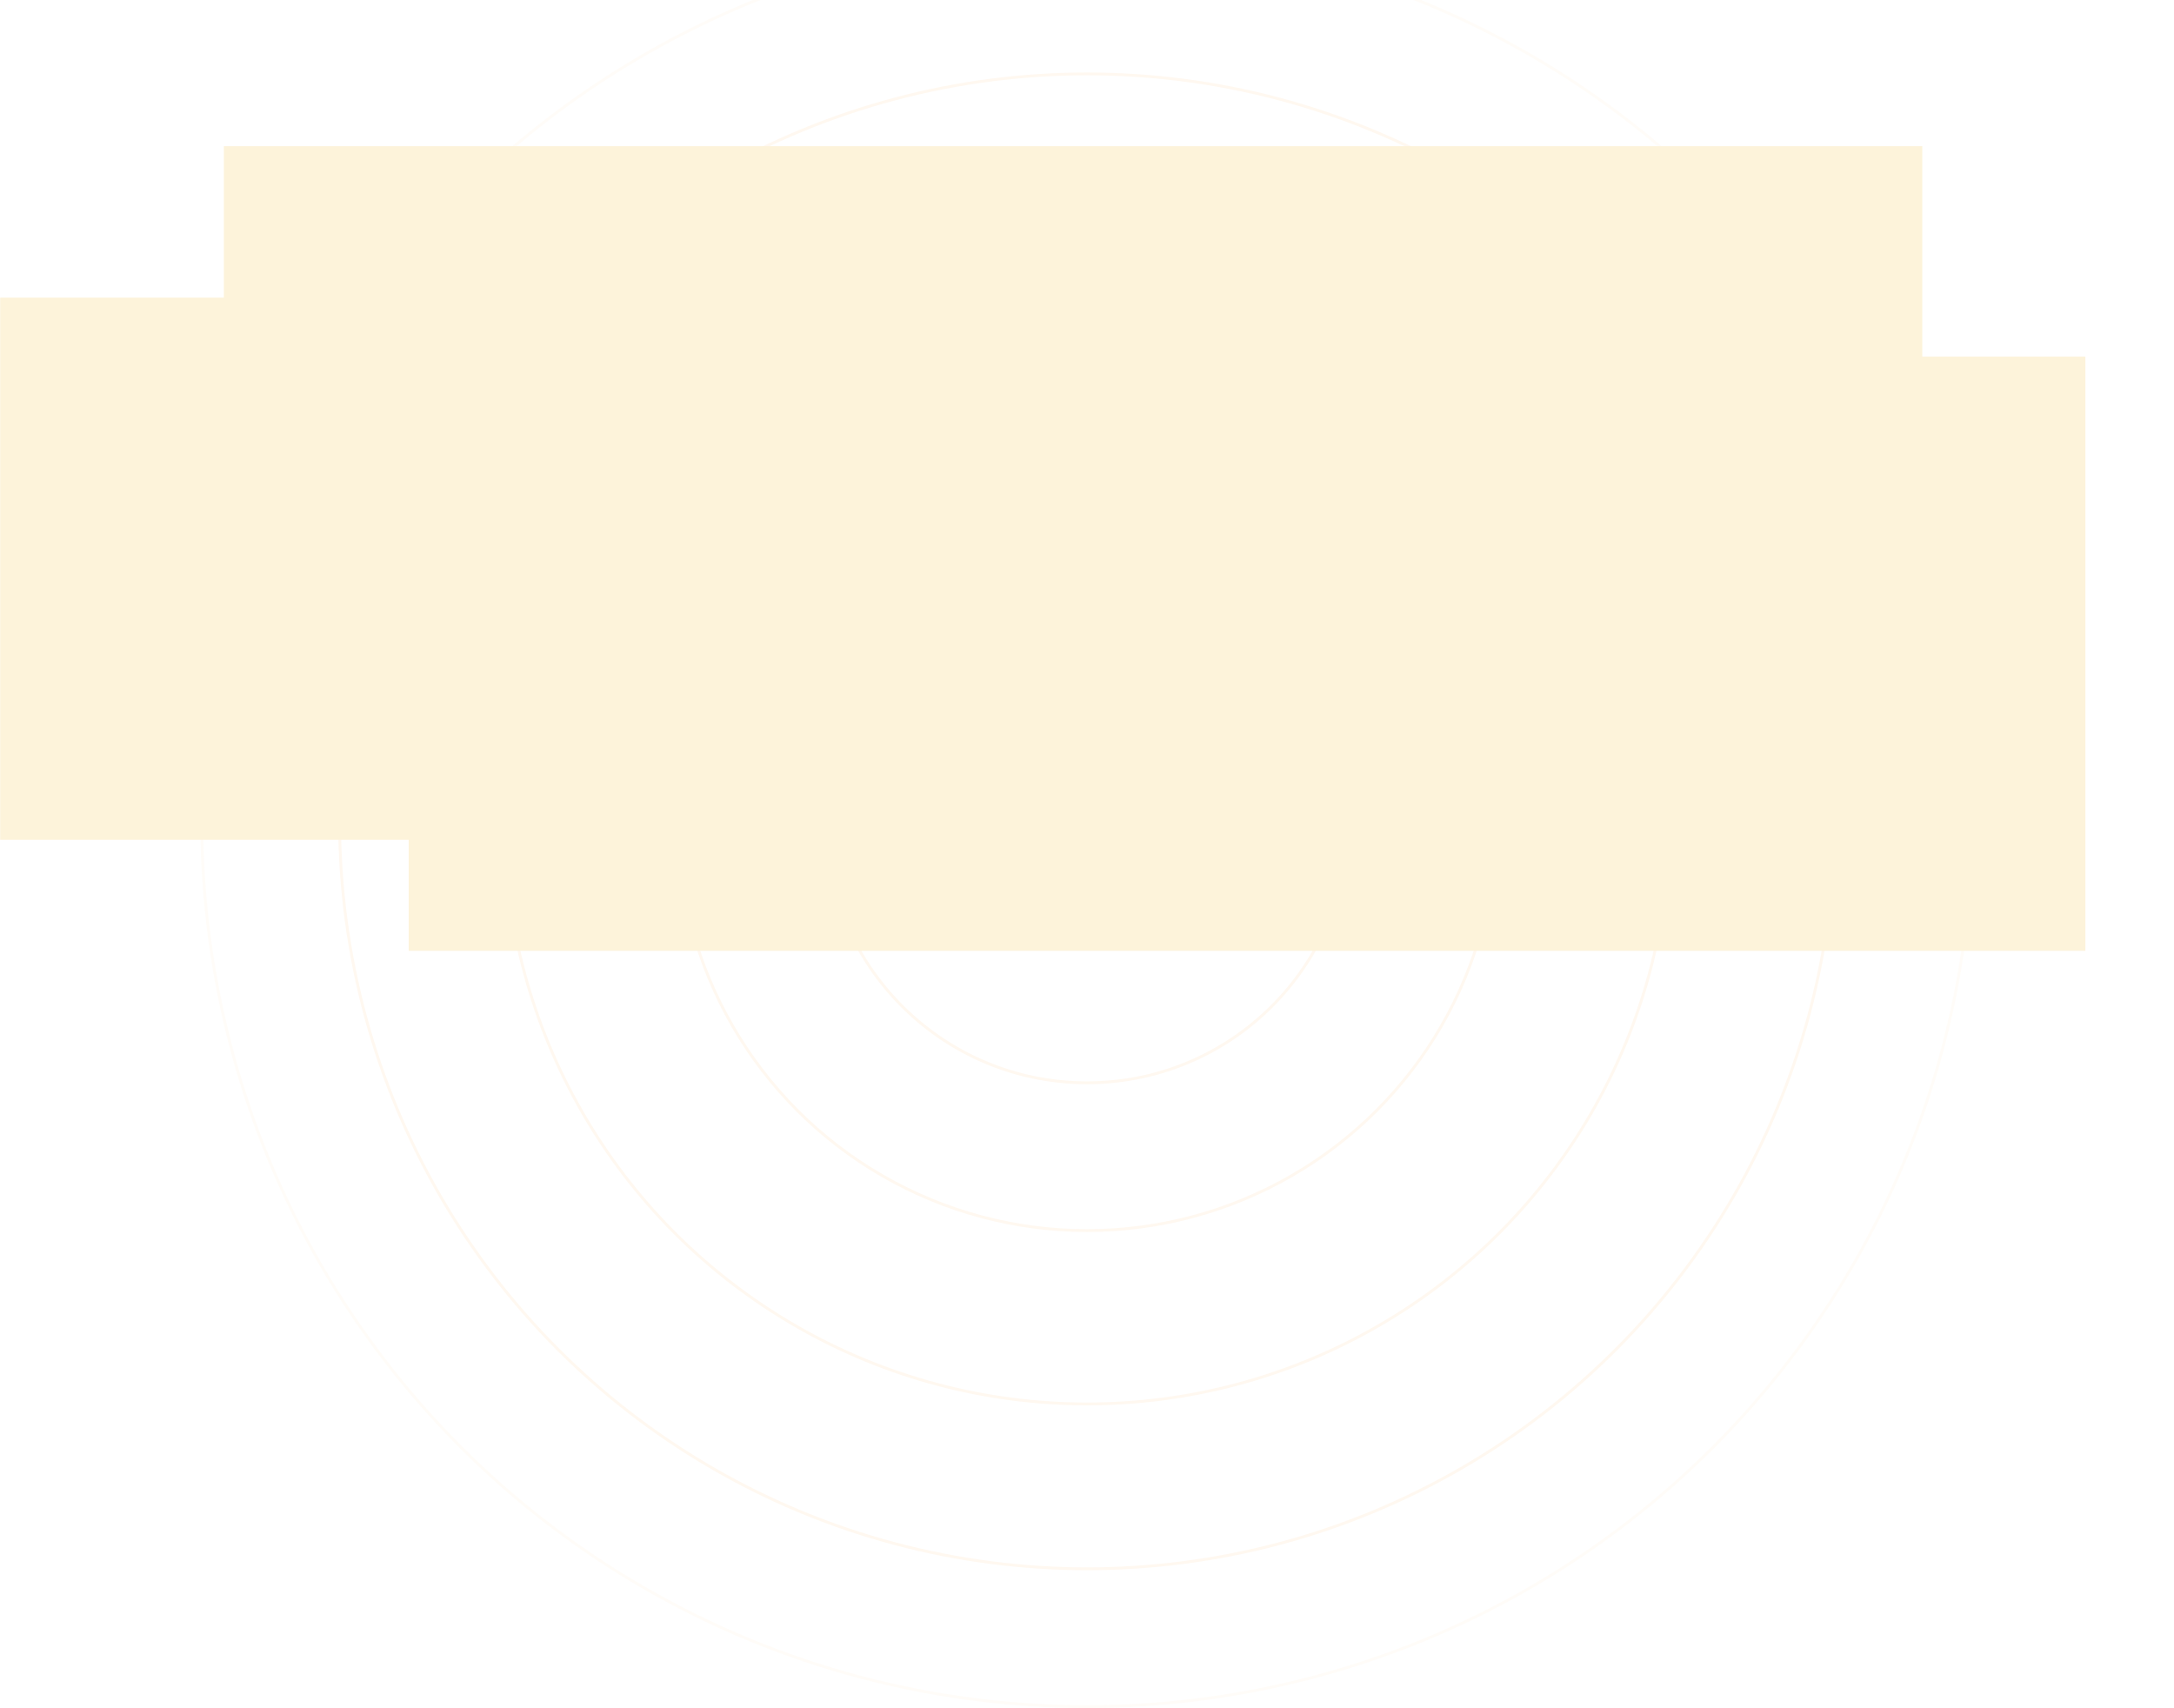 <svg width="1530" height="1202" viewBox="0 0 1530 1202" fill="none" xmlns="http://www.w3.org/2000/svg">
<g style="mix-blend-mode:darken">
<circle opacity="0.05" cx="765" cy="578" r="623" stroke="#FFBB6B" stroke-width="2"/>
<circle opacity="0.1" cx="765" cy="578" r="526" stroke="#FFBB6B" stroke-width="2"/>
<circle opacity="0.1" cx="765" cy="578" r="410" stroke="#FFBB6B" stroke-width="2"/>
<circle opacity="0.1" cx="765" cy="578" r="288" stroke="#FFBB6B" stroke-width="2"/>
<circle opacity="0.1" cx="765" cy="578" r="184" stroke="#FFBB6B" stroke-width="2"/>
<path fill-rule="evenodd" clip-rule="evenodd" d="M151.425 369.968C151.519 370.025 152.437 371.098 152.462 371.147L154.151 372.717C156.233 374.448 158.547 375.918 161.016 377.204C161.063 377.229 161.106 377.248 161.144 377.267C161.293 377.337 161.384 377.38 161.48 377.563C161.972 378.508 162.273 379.643 162.329 380.784C162.402 382.266 162.118 383.659 161.692 385.037C161.536 385.54 161.421 385.82 161.352 385.99C161.29 386.14 161.264 386.204 161.277 386.259C161.286 386.3 161.316 386.335 161.369 386.398L161.369 386.398C161.414 386.451 161.476 386.525 161.556 386.638C161.637 386.754 161.721 386.877 161.802 386.999C161.927 387.188 162.036 387.362 162.153 387.549C162.192 387.611 162.232 387.674 162.273 387.74C162.578 388.224 162.883 388.744 163.181 389.26C163.268 389.41 163.356 389.562 163.445 389.714L163.445 389.715C163.655 390.075 163.866 390.44 164.071 390.797L164.978 392.319C165.073 392.271 165.139 392.151 165.199 392.042C165.213 392.017 165.226 391.993 165.239 391.97C165.503 391.521 165.768 391.06 166.035 390.595L166.035 390.595C166.732 389.383 167.444 388.146 168.177 387.02C168.351 386.752 168.479 386.596 168.566 386.49C168.648 386.391 168.693 386.336 168.706 386.274C168.723 386.196 168.687 386.107 168.608 385.906C168.539 385.734 168.438 385.479 168.308 385.077C167.885 383.765 167.593 382.221 167.659 380.822C167.717 379.608 167.988 378.634 168.489 377.618C168.598 377.397 168.658 377.367 168.805 377.293L168.805 377.293C168.839 377.276 168.879 377.256 168.924 377.231C169.052 377.161 169.178 377.092 169.304 377.024L169.305 377.024L169.305 377.024L169.306 377.024L169.306 377.024L169.306 377.024L169.306 377.024C169.533 376.901 169.758 376.779 169.987 376.647C172.699 375.088 174.947 373.709 177.11 371.55C177.158 371.502 177.203 371.452 177.248 371.402L177.248 371.402L177.248 371.402L177.248 371.402C177.336 371.305 177.421 371.21 177.528 371.134C177.577 371.052 177.805 370.808 177.958 370.646C177.995 370.606 178.028 370.571 178.053 370.544C178.095 370.499 178.144 370.435 178.198 370.366C178.316 370.214 178.454 370.037 178.575 369.97C178.598 369.897 178.759 369.682 178.893 369.505C178.96 369.416 179.02 369.336 179.052 369.289C179.214 369.043 179.348 368.827 179.484 368.551L179.504 368.511L179.504 368.511C179.559 368.4 179.608 368.302 179.676 368.179C179.844 367.877 179.994 367.498 180.127 367.16L180.127 367.16C180.157 367.084 180.186 367.011 180.214 366.94C180.418 366.435 180.62 365.692 180.737 365.122C180.869 364.484 180.942 363.698 181 363C180.835 363.014 180.778 363.092 180.701 363.196C180.691 363.208 180.682 363.222 180.672 363.235C180.617 363.307 180.577 363.354 180.536 363.402L180.536 363.402C180.502 363.443 180.466 363.485 180.419 363.545L178.73 365.801C178.697 365.845 178.668 365.882 178.641 365.917L178.641 365.917C178.59 365.983 178.545 366.041 178.488 366.122C178.336 366.339 178.181 366.56 178.019 366.78C177.84 367.022 177.67 367.265 177.5 367.508L177.5 367.508L177.5 367.508L177.5 367.508C177.357 367.712 177.215 367.915 177.068 368.118C177.004 368.271 176.817 368.52 176.691 368.689L176.691 368.689C176.668 368.719 176.648 368.747 176.63 368.771C176.603 368.808 176.577 368.846 176.551 368.885C176.435 369.057 176.316 369.233 176.087 369.278C176.076 369.287 165.289 372.076 164.977 372.068L153.907 369.277C153.681 369.244 153.527 369.016 153.402 368.832L153.402 368.832L153.402 368.832L153.402 368.832C153.383 368.804 153.364 368.777 153.346 368.751C153.318 368.71 153.282 368.663 153.244 368.611C153.124 368.451 152.979 368.256 152.923 368.118C152.868 368.062 152.82 367.986 152.77 367.907L152.77 367.907C152.747 367.87 152.723 367.832 152.698 367.796L151.053 365.498C150.795 365.124 149.336 363.09 149 363L149.088 364.083C149.239 365.877 150.118 368.153 151.178 369.623C151.208 369.666 151.236 369.703 151.263 369.739L151.263 369.739L151.263 369.739C151.318 369.814 151.368 369.881 151.425 369.968ZM178.019 371.947C177.677 372.472 175.397 374.342 174.866 374.75C172.93 376.234 171.448 377.033 169.249 378.07C168.985 378.194 168.957 378.374 168.891 378.802C168.876 378.898 168.859 379.008 168.837 379.132C168.434 381.395 168.492 383.628 169.467 385.534C169.584 385.488 170.831 384.329 171.643 383.576L171.643 383.575C171.924 383.315 172.152 383.102 172.264 383.001C172.301 382.968 172.35 382.929 172.4 382.89L172.4 382.89C172.475 382.831 172.552 382.77 172.593 382.723C172.714 382.584 172.713 382.204 172.712 381.897C172.712 381.797 172.712 381.706 172.715 381.632C172.729 381.375 172.745 381.115 172.76 380.855C172.791 380.339 172.822 379.82 172.838 379.313C173.3 379.173 173.828 378.955 174.338 378.745C174.541 378.662 174.741 378.579 174.933 378.503C175.125 378.427 175.317 378.354 175.51 378.28C175.659 378.222 175.809 378.165 175.96 378.106C176.097 378.053 176.219 378.008 176.329 377.967L176.329 377.967C177.2 377.647 177.358 377.589 178.046 375.808C178.187 375.443 178.3 375.089 178.419 374.701C178.463 374.559 178.5 374.398 178.537 374.236C178.595 373.987 178.653 373.735 178.737 373.542C178.761 373.251 178.824 372.93 178.889 372.599C179.004 372.018 179.124 371.406 179.051 370.874C178.931 370.983 178.848 371.083 178.766 371.18C178.695 371.264 178.626 371.347 178.536 371.433C178.458 371.508 178.392 371.582 178.329 371.652L178.328 371.652L178.328 371.652C178.228 371.765 178.136 371.867 178.019 371.947L178.019 371.947ZM151.488 374.293C151.39 373.937 151.313 373.659 151.256 373.53V373.53C151.238 373.309 151.186 373.054 151.135 372.801L151.135 372.801C151.099 372.622 151.064 372.444 151.04 372.279C150.975 371.836 150.922 371.339 150.927 370.874C151.064 370.941 151.255 371.168 151.449 371.398C151.638 371.623 151.829 371.85 151.974 371.933C152.183 372.287 153.808 373.681 154.311 374.091C156.453 375.838 158.224 376.878 160.761 378.067C161.023 378.19 161.05 378.361 161.116 378.794L161.116 378.794C161.132 378.895 161.149 379.009 161.172 379.14C161.248 379.567 161.301 379.999 161.34 380.441C161.512 382.365 161.316 384.062 160.539 385.534C160.402 385.479 159.99 385.088 159.656 384.771L159.656 384.771C159.489 384.612 159.342 384.472 159.257 384.401L157.381 382.671C157.308 382.55 157.28 381.786 157.251 380.997C157.226 380.335 157.201 379.657 157.148 379.327C157 379.231 156.166 378.918 155.281 378.584L155.281 378.584L155.281 378.584C154.237 378.192 153.121 377.772 152.97 377.651C152.255 377.075 151.778 375.344 151.488 374.293ZM164.665 392.482L161.055 387.293C160.93 387.461 160.609 388.929 160.573 389.244C160.351 391.195 163.049 392.583 164.665 392.482H164.665ZM165.335 392.486C165.335 392.486 165.335 392.486 165.335 392.486V392.487C165.335 392.486 165.335 392.486 165.335 392.486ZM165.335 392.486C166.649 392.505 167.896 391.905 168.76 391.038C169.131 390.667 169.501 390.043 169.431 389.275C169.408 389.02 169.043 387.408 168.955 387.293L168.046 388.577C167.974 388.683 167.774 388.966 167.514 389.335C166.74 390.434 165.429 392.295 165.335 392.486Z" fill="#FFBB6B"/>
<path fill-rule="evenodd" clip-rule="evenodd" d="M1367.42 454.968C1367.52 455.025 1368.44 456.098 1368.46 456.147L1370.15 457.717C1372.23 459.448 1374.55 460.918 1377.02 462.204C1377.06 462.229 1377.11 462.248 1377.14 462.267C1377.29 462.337 1377.38 462.38 1377.48 462.563C1377.97 463.508 1378.27 464.643 1378.33 465.784C1378.4 467.266 1378.12 468.659 1377.69 470.037C1377.54 470.54 1377.42 470.82 1377.35 470.99C1377.29 471.14 1377.26 471.204 1377.28 471.259C1377.29 471.3 1377.32 471.335 1377.37 471.398L1377.37 471.398C1377.41 471.451 1377.48 471.525 1377.56 471.638C1377.64 471.754 1377.72 471.877 1377.8 471.999C1377.93 472.188 1378.04 472.362 1378.15 472.549C1378.19 472.611 1378.23 472.674 1378.27 472.74C1378.58 473.224 1378.88 473.744 1379.18 474.26C1379.27 474.41 1379.36 474.562 1379.44 474.714L1379.45 474.715C1379.65 475.075 1379.87 475.44 1380.07 475.797L1380.98 477.319C1381.07 477.271 1381.14 477.151 1381.2 477.042C1381.21 477.017 1381.23 476.993 1381.24 476.97C1381.5 476.521 1381.77 476.06 1382.04 475.595L1382.04 475.595C1382.73 474.383 1383.44 473.146 1384.18 472.02C1384.35 471.752 1384.48 471.596 1384.57 471.49C1384.65 471.391 1384.69 471.336 1384.71 471.274C1384.72 471.196 1384.69 471.107 1384.61 470.906C1384.54 470.734 1384.44 470.479 1384.31 470.077C1383.88 468.765 1383.59 467.221 1383.66 465.822C1383.72 464.608 1383.99 463.634 1384.49 462.618C1384.6 462.397 1384.66 462.367 1384.8 462.293L1384.81 462.293C1384.84 462.276 1384.88 462.256 1384.92 462.231C1385.05 462.161 1385.18 462.092 1385.3 462.024L1385.31 462.024L1385.31 462.024L1385.31 462.024L1385.31 462.024L1385.31 462.024L1385.31 462.024C1385.53 461.901 1385.76 461.779 1385.99 461.647C1388.7 460.088 1390.95 458.709 1393.11 456.55C1393.16 456.502 1393.2 456.452 1393.25 456.402L1393.25 456.402L1393.25 456.402L1393.25 456.402C1393.34 456.305 1393.42 456.21 1393.53 456.134C1393.58 456.052 1393.81 455.808 1393.96 455.646C1394 455.606 1394.03 455.571 1394.05 455.544C1394.09 455.499 1394.14 455.435 1394.2 455.366C1394.32 455.214 1394.45 455.037 1394.58 454.97C1394.6 454.897 1394.76 454.682 1394.89 454.505C1394.96 454.416 1395.02 454.336 1395.05 454.289C1395.21 454.043 1395.35 453.827 1395.48 453.551L1395.5 453.511L1395.5 453.511C1395.56 453.4 1395.61 453.302 1395.68 453.179C1395.84 452.877 1395.99 452.498 1396.13 452.16L1396.13 452.16C1396.16 452.084 1396.19 452.011 1396.21 451.94C1396.42 451.435 1396.62 450.692 1396.74 450.122C1396.87 449.484 1396.94 448.698 1397 448C1396.84 448.014 1396.78 448.092 1396.7 448.196C1396.69 448.208 1396.68 448.222 1396.67 448.235C1396.62 448.307 1396.58 448.354 1396.54 448.402L1396.54 448.402C1396.5 448.443 1396.47 448.485 1396.42 448.545L1394.73 450.801C1394.7 450.845 1394.67 450.882 1394.64 450.917L1394.64 450.917C1394.59 450.983 1394.55 451.041 1394.49 451.122C1394.34 451.339 1394.18 451.56 1394.02 451.78C1393.84 452.022 1393.67 452.265 1393.5 452.508L1393.5 452.508L1393.5 452.508L1393.5 452.508C1393.36 452.712 1393.21 452.915 1393.07 453.118C1393 453.271 1392.82 453.52 1392.69 453.689L1392.69 453.689C1392.67 453.719 1392.65 453.747 1392.63 453.771C1392.6 453.808 1392.58 453.846 1392.55 453.885C1392.44 454.057 1392.32 454.233 1392.09 454.278C1392.08 454.287 1381.29 457.076 1380.98 457.068L1369.91 454.277C1369.68 454.244 1369.53 454.016 1369.4 453.832L1369.4 453.832L1369.4 453.832L1369.4 453.832C1369.38 453.804 1369.36 453.777 1369.35 453.751C1369.32 453.71 1369.28 453.663 1369.24 453.611C1369.12 453.451 1368.98 453.256 1368.92 453.118C1368.87 453.062 1368.82 452.986 1368.77 452.907L1368.77 452.907C1368.75 452.87 1368.72 452.832 1368.7 452.796L1367.05 450.498C1366.8 450.124 1365.34 448.09 1365 448L1365.09 449.083C1365.24 450.877 1366.12 453.153 1367.18 454.623C1367.21 454.666 1367.24 454.703 1367.26 454.739L1367.26 454.739L1367.26 454.739C1367.32 454.814 1367.37 454.881 1367.42 454.968ZM1394.02 456.947C1393.68 457.472 1391.4 459.342 1390.87 459.75C1388.93 461.234 1387.45 462.033 1385.25 463.07C1384.99 463.194 1384.96 463.374 1384.89 463.802C1384.88 463.898 1384.86 464.008 1384.84 464.132C1384.43 466.395 1384.49 468.628 1385.47 470.534C1385.58 470.488 1386.83 469.329 1387.64 468.576L1387.64 468.575C1387.92 468.315 1388.15 468.102 1388.26 468.001C1388.3 467.968 1388.35 467.929 1388.4 467.89L1388.4 467.89C1388.48 467.831 1388.55 467.77 1388.59 467.723C1388.71 467.584 1388.71 467.204 1388.71 466.897C1388.71 466.797 1388.71 466.706 1388.72 466.632C1388.73 466.375 1388.74 466.115 1388.76 465.855C1388.79 465.339 1388.82 464.82 1388.84 464.313C1389.3 464.173 1389.83 463.955 1390.34 463.745C1390.54 463.662 1390.74 463.579 1390.93 463.503C1391.13 463.427 1391.32 463.354 1391.51 463.28C1391.66 463.222 1391.81 463.165 1391.96 463.106C1392.1 463.053 1392.22 463.008 1392.33 462.967L1392.33 462.967C1393.2 462.647 1393.36 462.589 1394.05 460.808C1394.19 460.443 1394.3 460.089 1394.42 459.701C1394.46 459.559 1394.5 459.398 1394.54 459.236C1394.59 458.987 1394.65 458.735 1394.74 458.542C1394.76 458.251 1394.82 457.93 1394.89 457.599C1395 457.018 1395.12 456.406 1395.05 455.874C1394.93 455.983 1394.85 456.083 1394.77 456.18C1394.7 456.264 1394.63 456.347 1394.54 456.433C1394.46 456.508 1394.39 456.582 1394.33 456.652L1394.33 456.652L1394.33 456.652C1394.23 456.765 1394.14 456.867 1394.02 456.947L1394.02 456.947ZM1367.49 459.293C1367.39 458.937 1367.31 458.659 1367.26 458.53V458.53C1367.24 458.309 1367.19 458.054 1367.14 457.801L1367.14 457.801C1367.1 457.622 1367.06 457.444 1367.04 457.279C1366.98 456.836 1366.92 456.339 1366.93 455.874C1367.06 455.941 1367.26 456.168 1367.45 456.398C1367.64 456.623 1367.83 456.85 1367.97 456.933C1368.18 457.287 1369.81 458.681 1370.31 459.091C1372.45 460.838 1374.22 461.878 1376.76 463.067C1377.02 463.19 1377.05 463.361 1377.12 463.794L1377.12 463.794C1377.13 463.895 1377.15 464.009 1377.17 464.14C1377.25 464.567 1377.3 464.999 1377.34 465.441C1377.51 467.365 1377.32 469.062 1376.54 470.534C1376.4 470.479 1375.99 470.088 1375.66 469.771L1375.66 469.771C1375.49 469.612 1375.34 469.472 1375.26 469.401L1373.38 467.671C1373.31 467.55 1373.28 466.786 1373.25 465.997C1373.23 465.335 1373.2 464.657 1373.15 464.327C1373 464.231 1372.17 463.918 1371.28 463.584L1371.28 463.584L1371.28 463.584C1370.24 463.192 1369.12 462.772 1368.97 462.651C1368.26 462.075 1367.78 460.344 1367.49 459.293ZM1380.66 477.482L1377.05 472.293C1376.93 472.461 1376.61 473.929 1376.57 474.244C1376.35 476.195 1379.05 477.583 1380.66 477.482H1380.66ZM1381.34 477.486C1381.34 477.486 1381.34 477.486 1381.34 477.486V477.487C1381.34 477.486 1381.34 477.486 1381.34 477.486ZM1381.34 477.486C1382.65 477.505 1383.9 476.905 1384.76 476.038C1385.13 475.667 1385.5 475.043 1385.43 474.275C1385.41 474.02 1385.04 472.408 1384.96 472.293L1384.05 473.577C1383.97 473.683 1383.77 473.966 1383.51 474.335C1382.74 475.434 1381.43 477.295 1381.34 477.486Z" fill="#FFBB6B"/>
<g clip-path="url(#clip0_10_47)" filter="url(#filter0_f_10_47)">
<mask id="mask0_10_47" style="mask-type:luminance" maskUnits="userSpaceOnUse" x="0" y="30" width="1530" height="714">
<path d="M1530 30H0V744H1530V30Z" fill="white"/>
</mask>
<g mask="url(#mask0_10_47)">
<g filter="url(#filter1_f_10_47)">
<path d="M1352.85 102.891H157.538V546.017H1352.85V102.891Z" fill="#FDF3DA"/>
<path d="M1042.11 209.469H-23.156V591.013H1042.11V209.469Z" fill="#FDF3DA"/>
<path d="M1467.64 250.97H287.625V669.106H1467.64V250.97Z" fill="#FDF3DA"/>
</g>
</g>
</g>
</g>
<defs>
<filter id="filter0_f_10_47" x="-306.3" y="-276.3" width="2142.6" height="1326.6" filterUnits="userSpaceOnUse" color-interpolation-filters="sRGB">
<feFlood flood-opacity="0" result="BackgroundImageFix"/>
<feBlend mode="normal" in="SourceGraphic" in2="BackgroundImageFix" result="shape"/>
<feGaussianBlur stdDeviation="153.15" result="effect1_foregroundBlur_10_47"/>
</filter>
<filter id="filter1_f_10_47" x="-305.969" y="-179.922" width="2056.42" height="1131.84" filterUnits="userSpaceOnUse" color-interpolation-filters="sRGB">
<feFlood flood-opacity="0" result="BackgroundImageFix"/>
<feBlend mode="normal" in="SourceGraphic" in2="BackgroundImageFix" result="shape"/>
<feGaussianBlur stdDeviation="141.406" result="effect1_foregroundBlur_10_47"/>
</filter>
<clipPath id="clip0_10_47">
<rect width="1530" height="714" fill="white" transform="translate(0 30)"/>
</clipPath>
</defs>
</svg>
